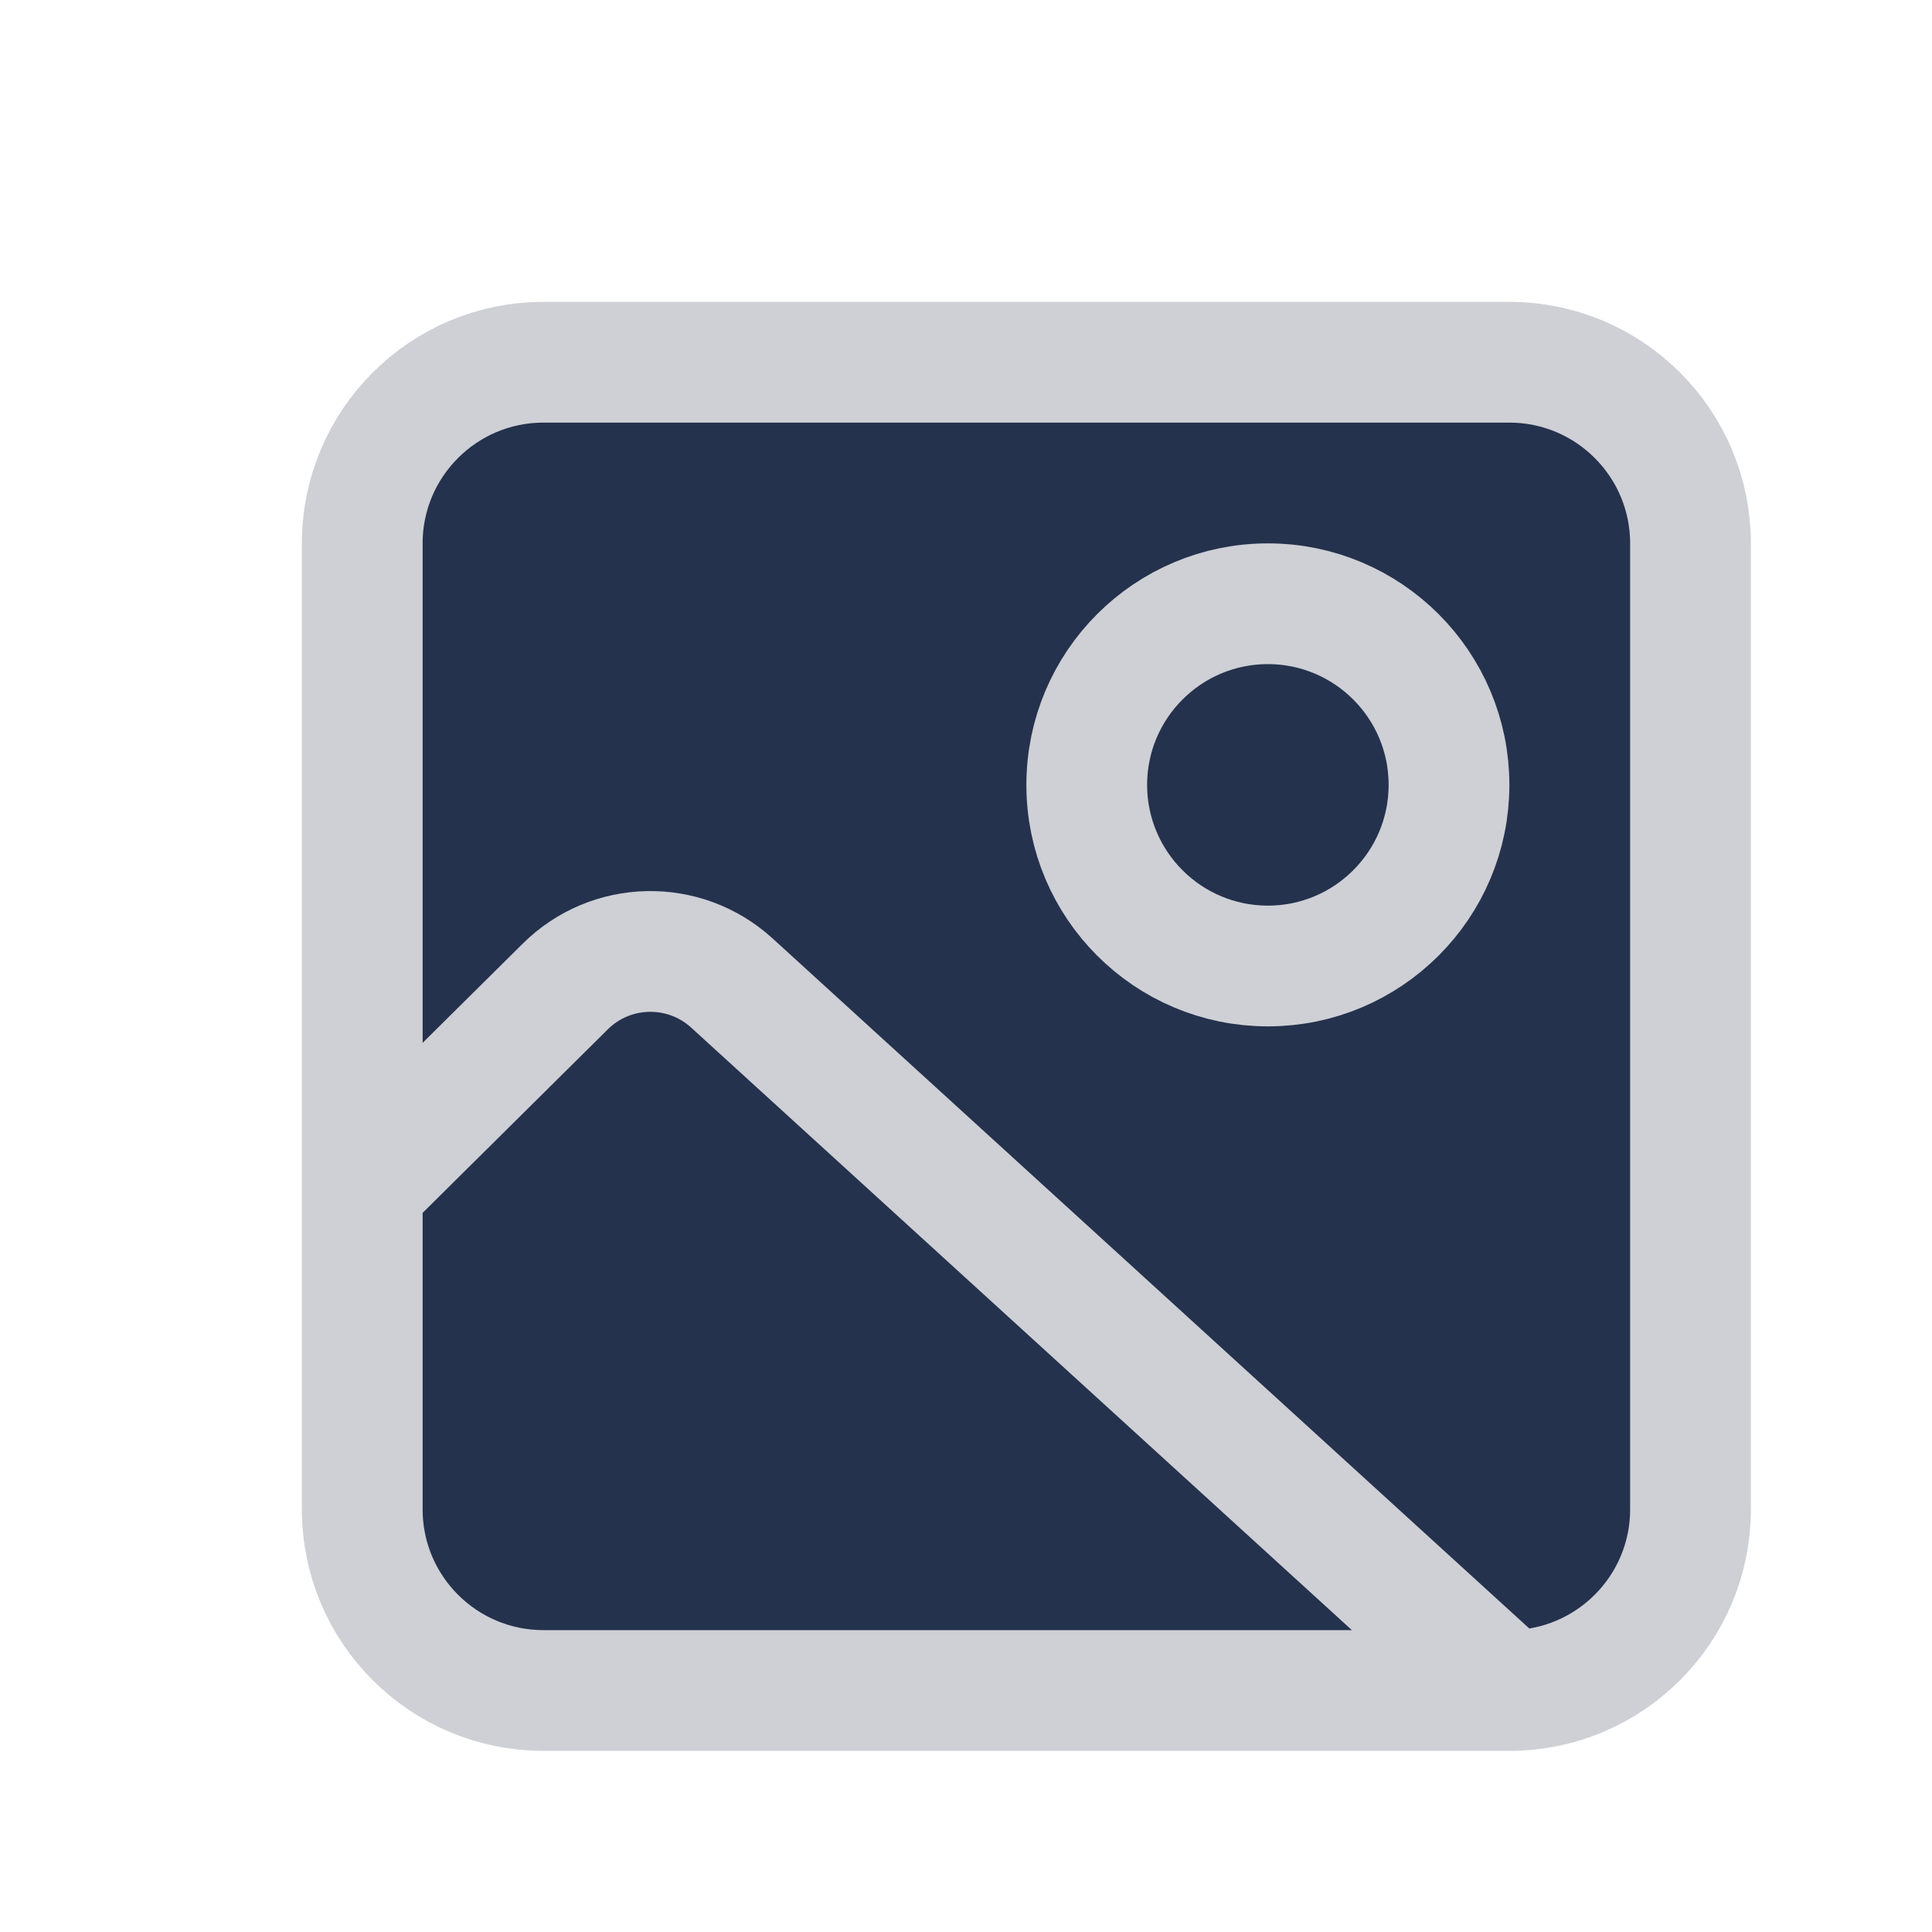 <svg width="16" height="16" viewBox="0 0 16 16" fill="none" xmlns="http://www.w3.org/2000/svg">
<path d="M12.5 3H4.5C3.672 3 3 3.672 3 4.5V12.5C3 13.328 3.672 14 4.5 14H12.5C13.328 14 14 13.328 14 12.5V4.5C14 3.672 13.328 3 12.5 3Z" fill="#25324D" stroke="#CED0D6"/>
<path d="M3 9.836L4.682 8.169C5.061 7.794 5.666 7.782 6.06 8.14L12.486 14" stroke="#CED0D6"/>
<path d="M10.5 8C11.328 8 12 7.328 12 6.5C12 5.672 11.328 5 10.5 5C9.672 5 9 5.672 9 6.5C9 7.328 9.672 8 10.5 8Z" stroke="#CED0D6"/>
</svg>
